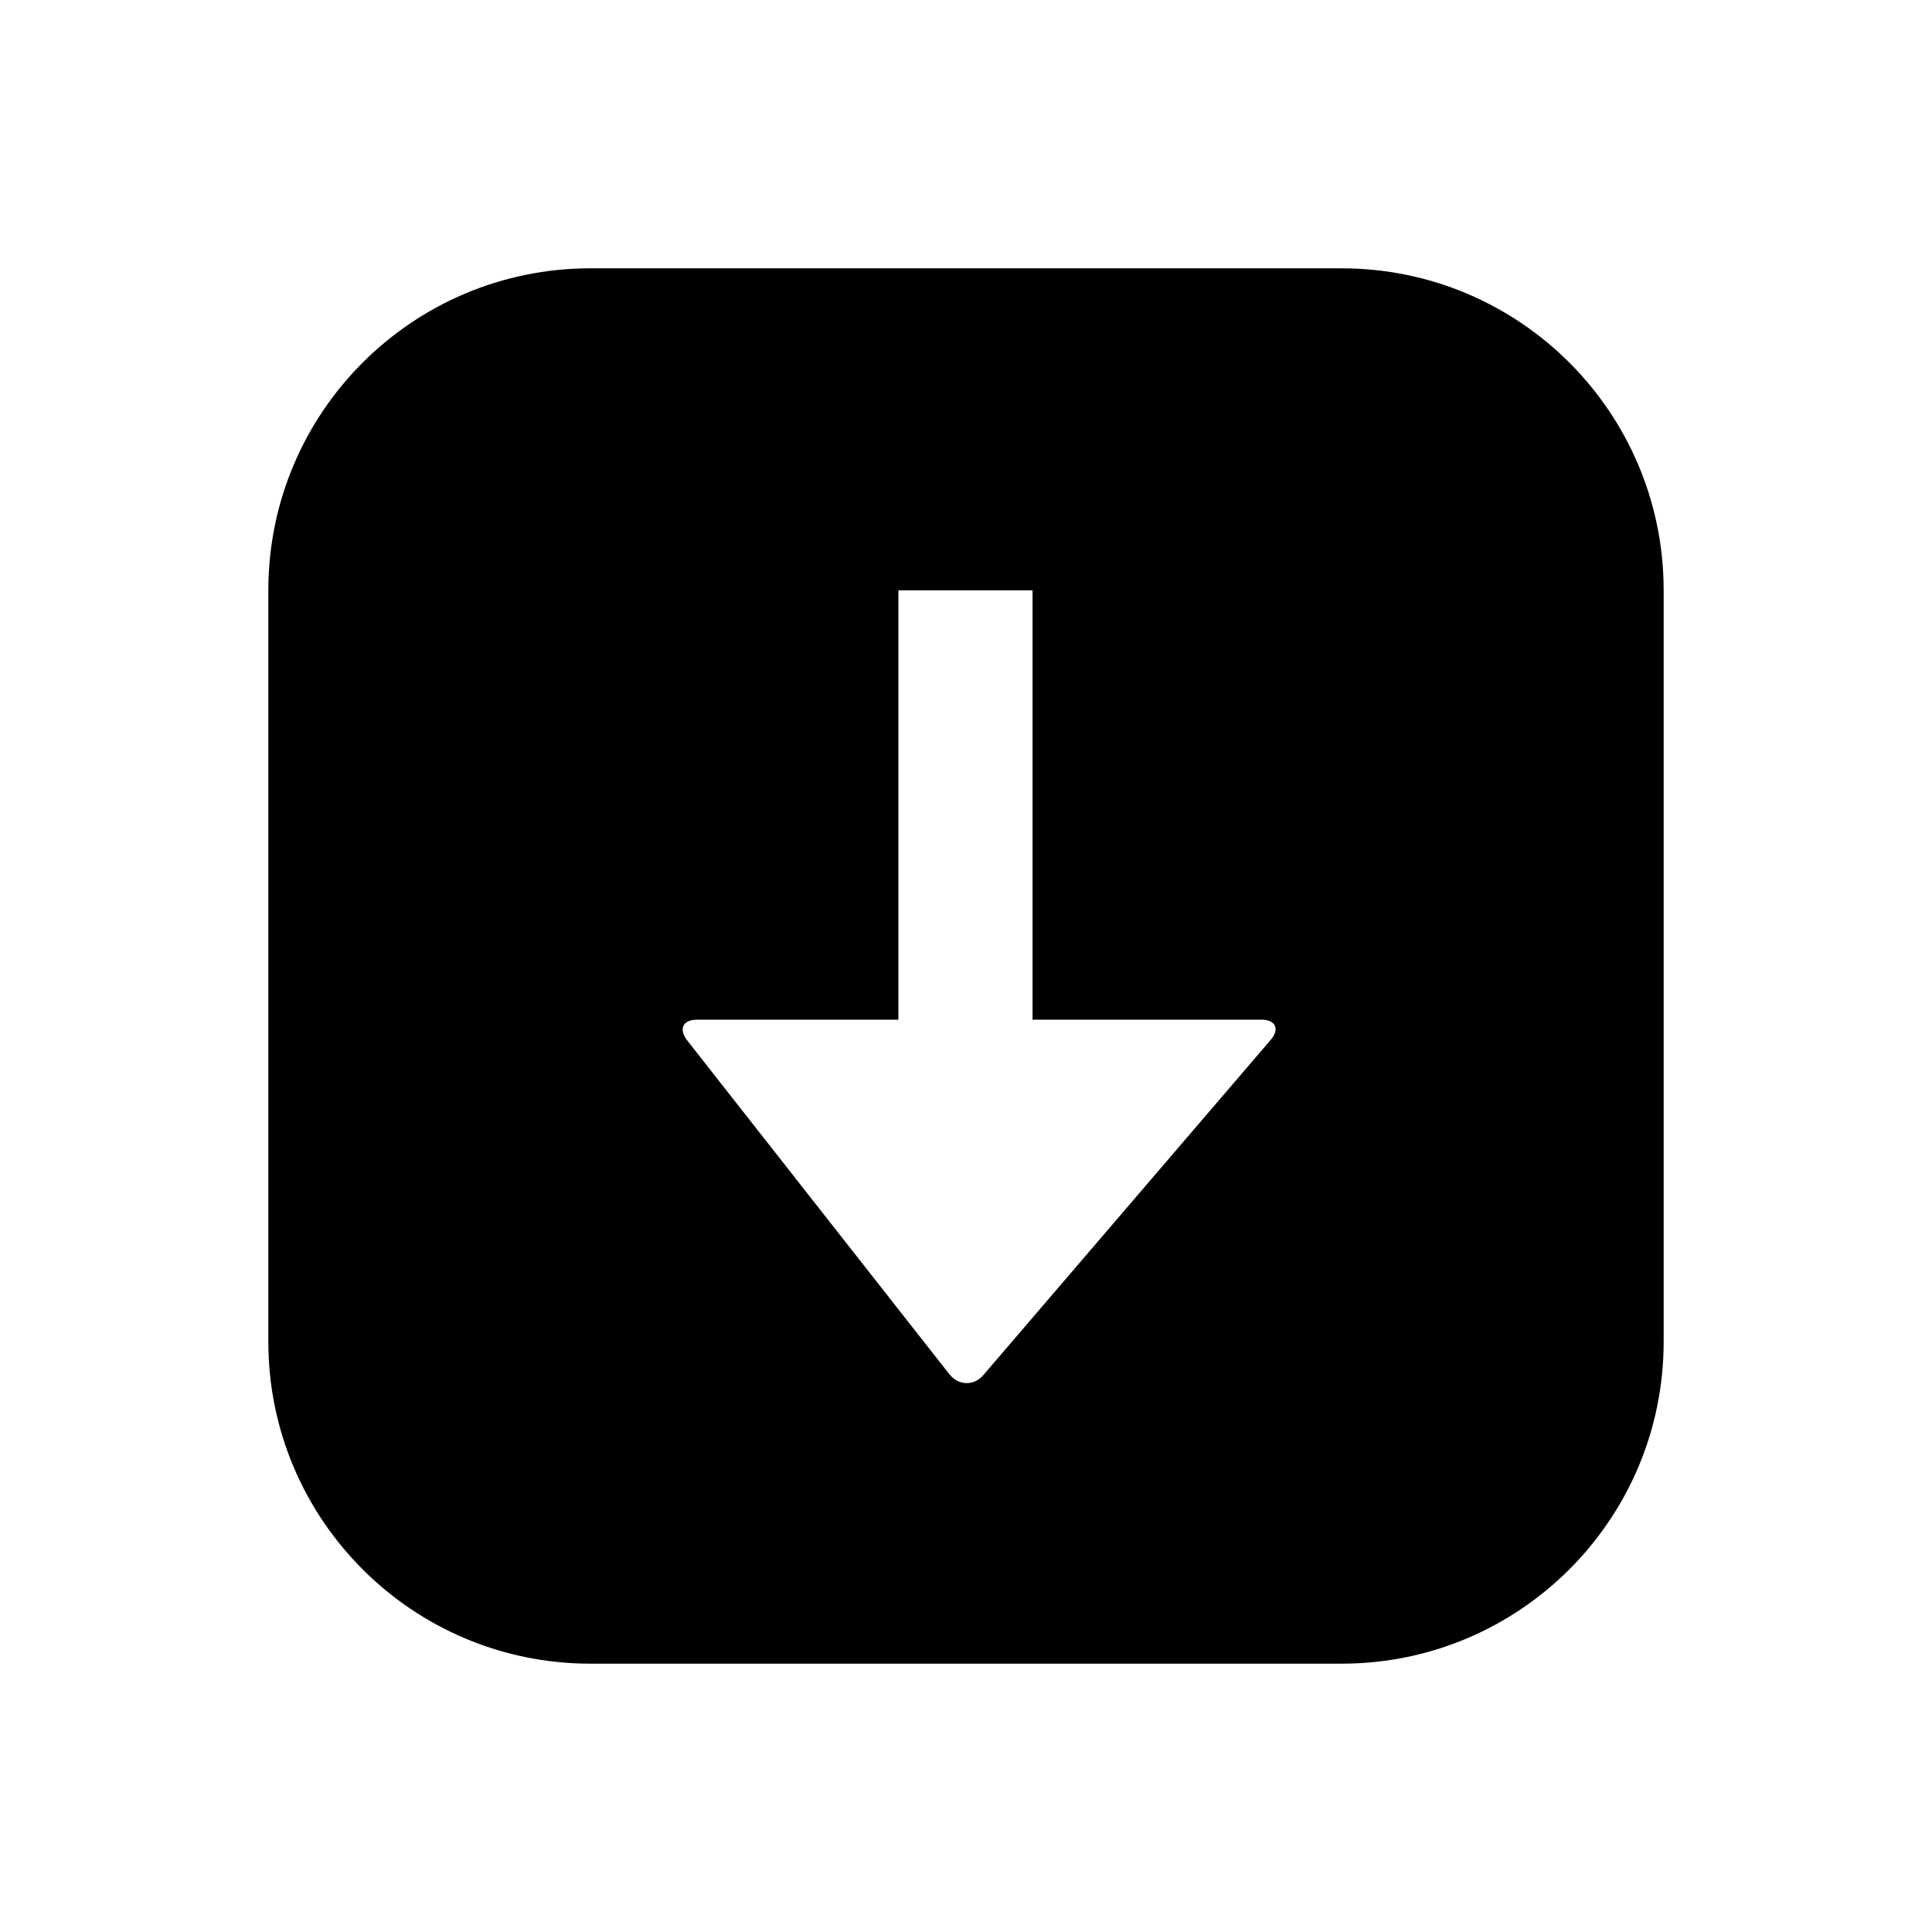 <svg width="18" height="18" viewBox="0 0 18 18" fill="none" xmlns="http://www.w3.org/2000/svg">
<path fill-rule="evenodd" clip-rule="evenodd" d="M5.5 2.5H12.5C14.157 2.5 15.5 3.843 15.5 5.5V12.5C15.5 14.157 14.157 15.5 12.5 15.5H5.5C3.843 15.5 2.5 14.157 2.5 12.5V5.5C2.5 3.843 3.843 2.5 5.5 2.5ZM8.37 9.5H6.497C6.361 9.5 6.318 9.587 6.406 9.698L8.844 12.802C8.93 12.911 9.074 12.914 9.161 12.812L11.839 9.688C11.928 9.584 11.88 9.5 11.753 9.5H9.62V5.5H8.37V9.5Z" fill="black" />
</svg>
